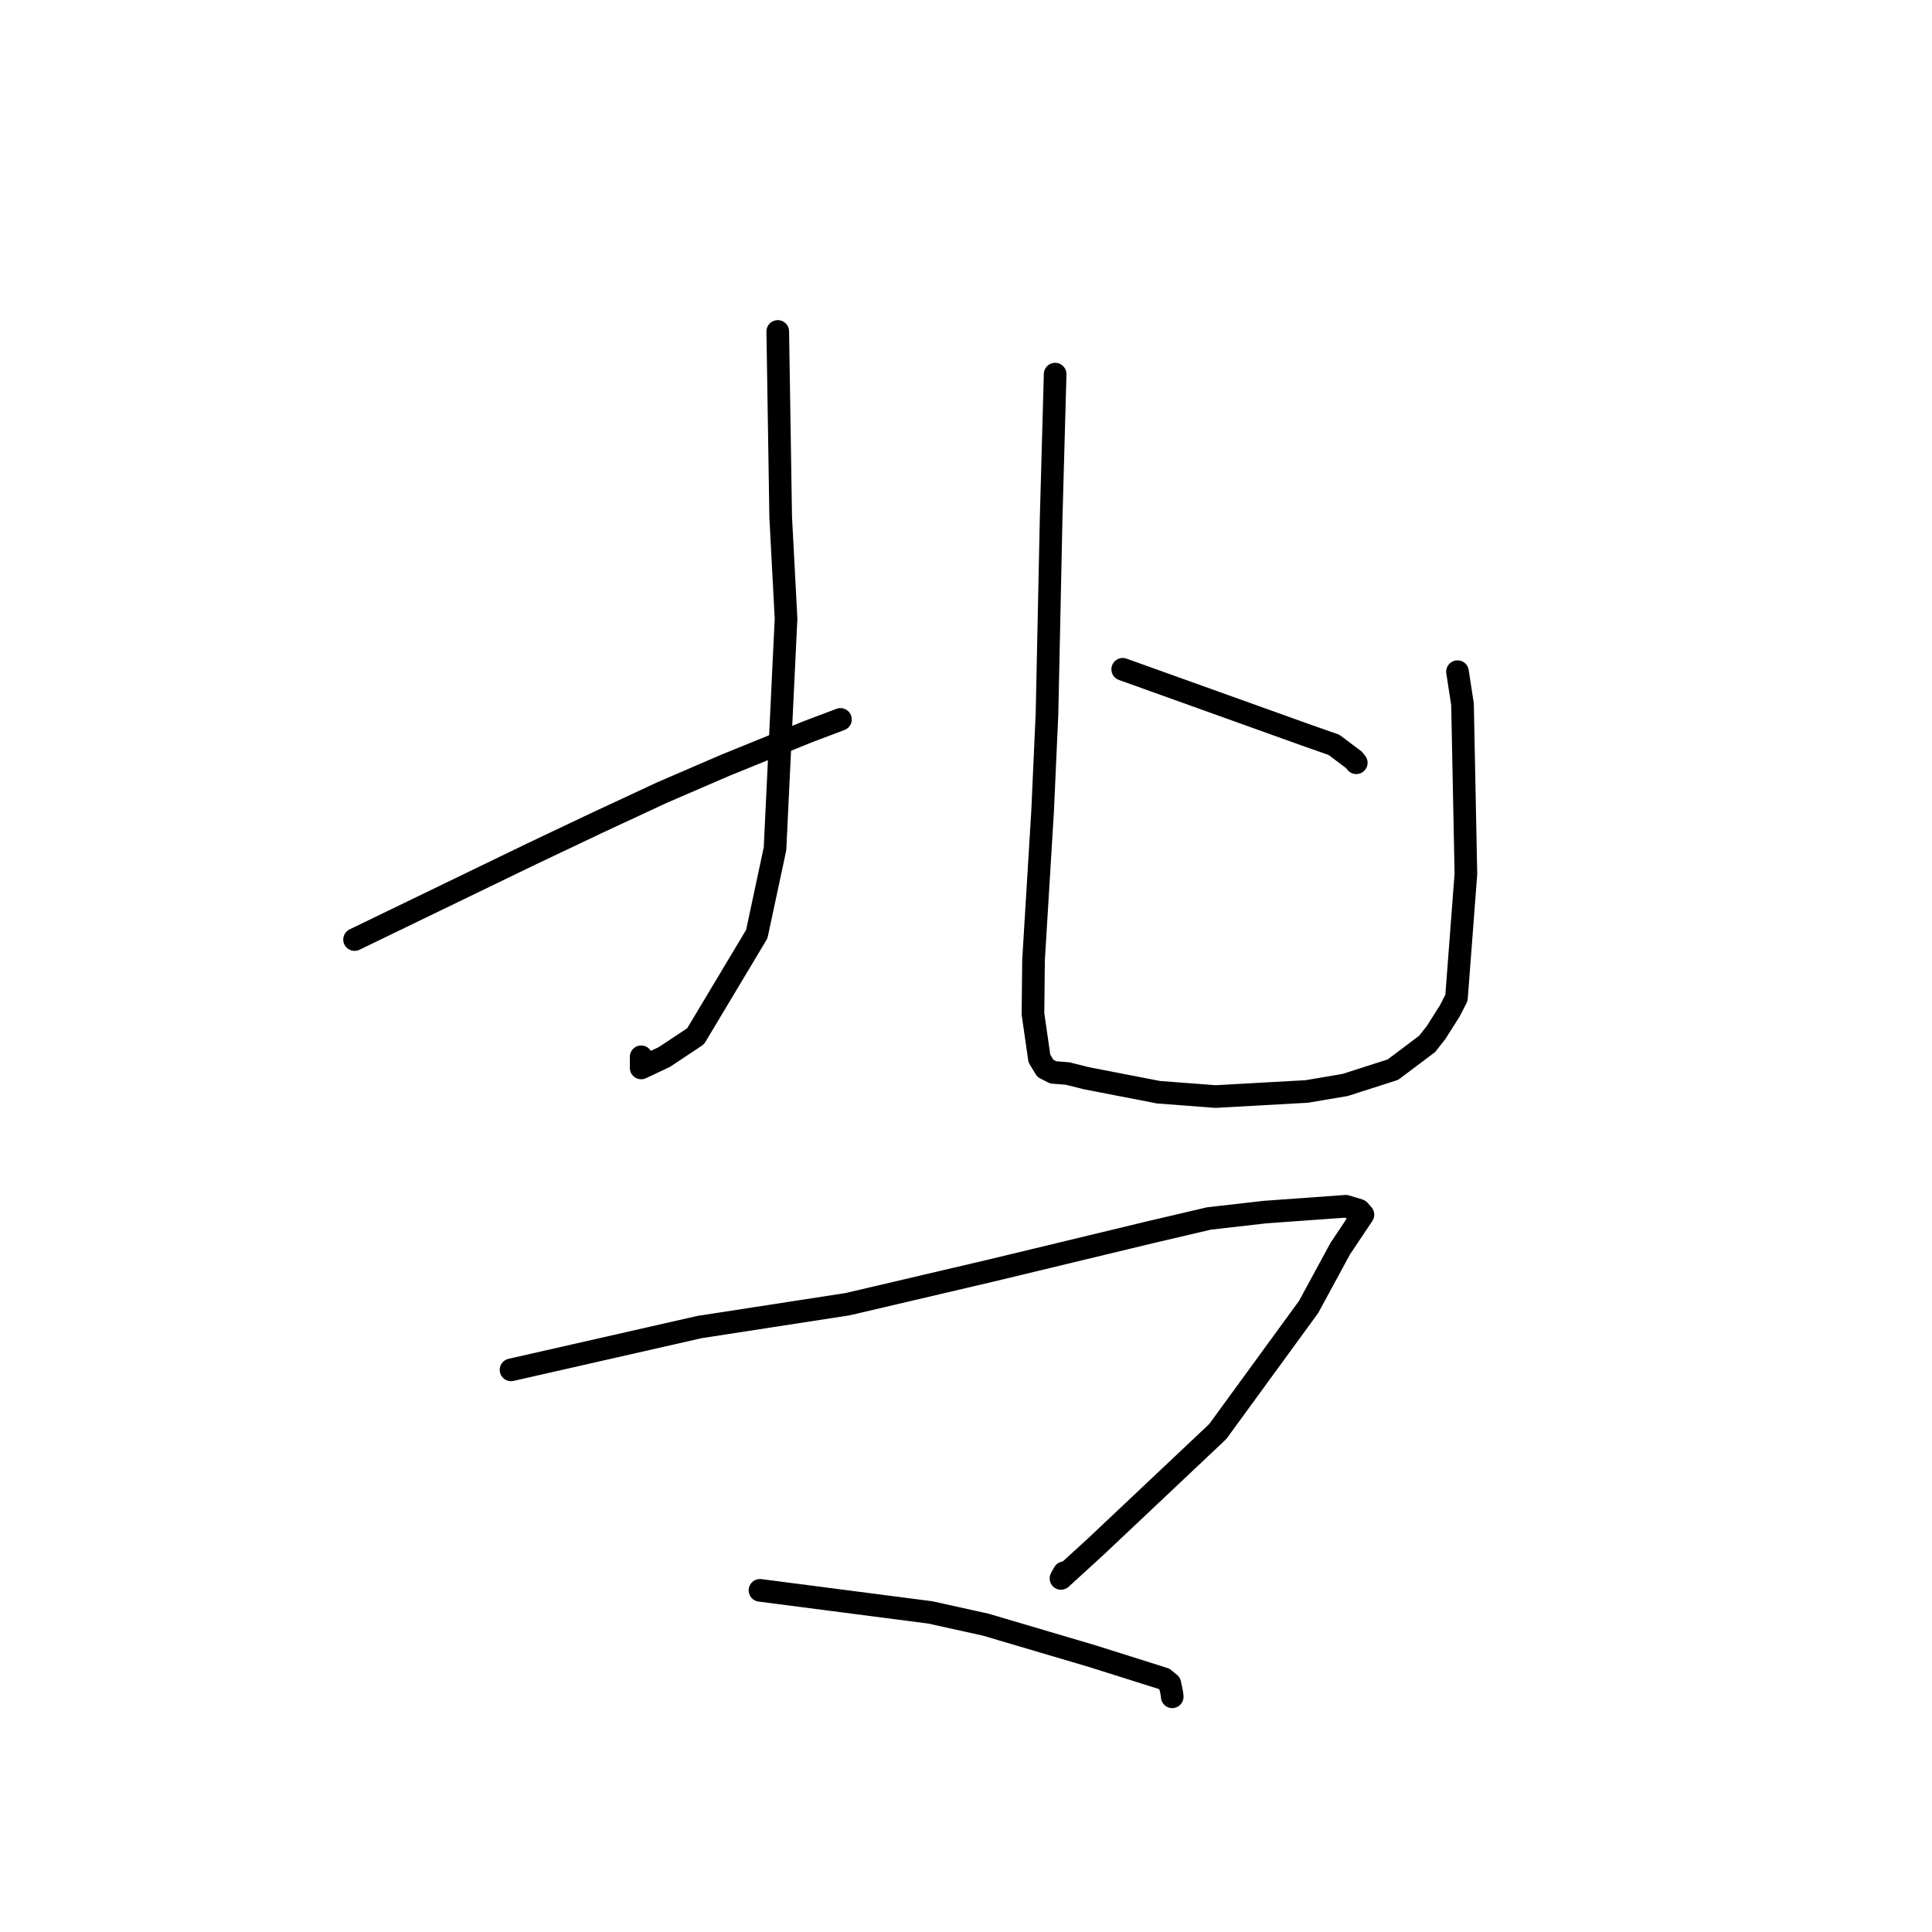 <?xml version="1.0" standalone="no"?>
    <svg width="256" height="256" xmlns="http://www.w3.org/2000/svg" version="1.1">
    <polyline stroke="black" stroke-width="3" stroke-linecap="round" fill="transparent" stroke-linejoin="round" points="103.057 43.919 103.446 68.524 104.155 81.962 102.693 112.468 100.279 123.769 92.173 137.307 88.035 140.055 84.958 141.509 84.96 140.031 " />
        <polyline stroke="black" stroke-width="3" stroke-linecap="round" fill="transparent" stroke-linejoin="round" points="46.982 124.497 70.363 113.181 79.039 109.062 87.724 105.019 96.135 101.388 107.068 96.948 111.059 95.443 111.365 95.327 " />
        <polyline stroke="black" stroke-width="3" stroke-linecap="round" fill="transparent" stroke-linejoin="round" points="139.812 49.574 139.28 68.764 138.733 94.575 138.151 107.476 136.949 127.201 136.873 134.338 137.724 140.257 138.519 141.569 139.562 142.099 141.47 142.247 143.918 142.864 153.521 144.726 161.06 145.298 173.154 144.625 178.24 143.764 184.565 141.735 189.104 138.324 190.29 136.814 192.096 133.966 192.989 132.229 194.239 115.792 193.79 93.318 193.125 89 " />
        <polyline stroke="black" stroke-width="3" stroke-linecap="round" fill="transparent" stroke-linejoin="round" points="148.765 88.685 173.005 97.379 176.759 98.697 179.406 100.686 179.714 101.07 " />
        <polyline stroke="black" stroke-width="3" stroke-linecap="round" fill="transparent" stroke-linejoin="round" points="67.716 181.514 92.681 175.842 112.308 172.813 131.448 168.328 152.515 163.253 160.179 161.457 167.602 160.61 178.322 159.837 180.082 160.37 180.571 160.922 180.585 160.938 180.592 160.945 180.595 160.949 177.584 165.46 173.402 173.171 161.361 189.684 145.22 204.915 140.586 209.148 141.004 208.394 " />
        <polyline stroke="black" stroke-width="3" stroke-linecap="round" fill="transparent" stroke-linejoin="round" points="100.701 210.729 123.274 213.654 130.623 215.279 144.751 219.455 154.224 222.444 155.009 223.092 155.281 224.39 155.326 224.833 " />
        </svg>